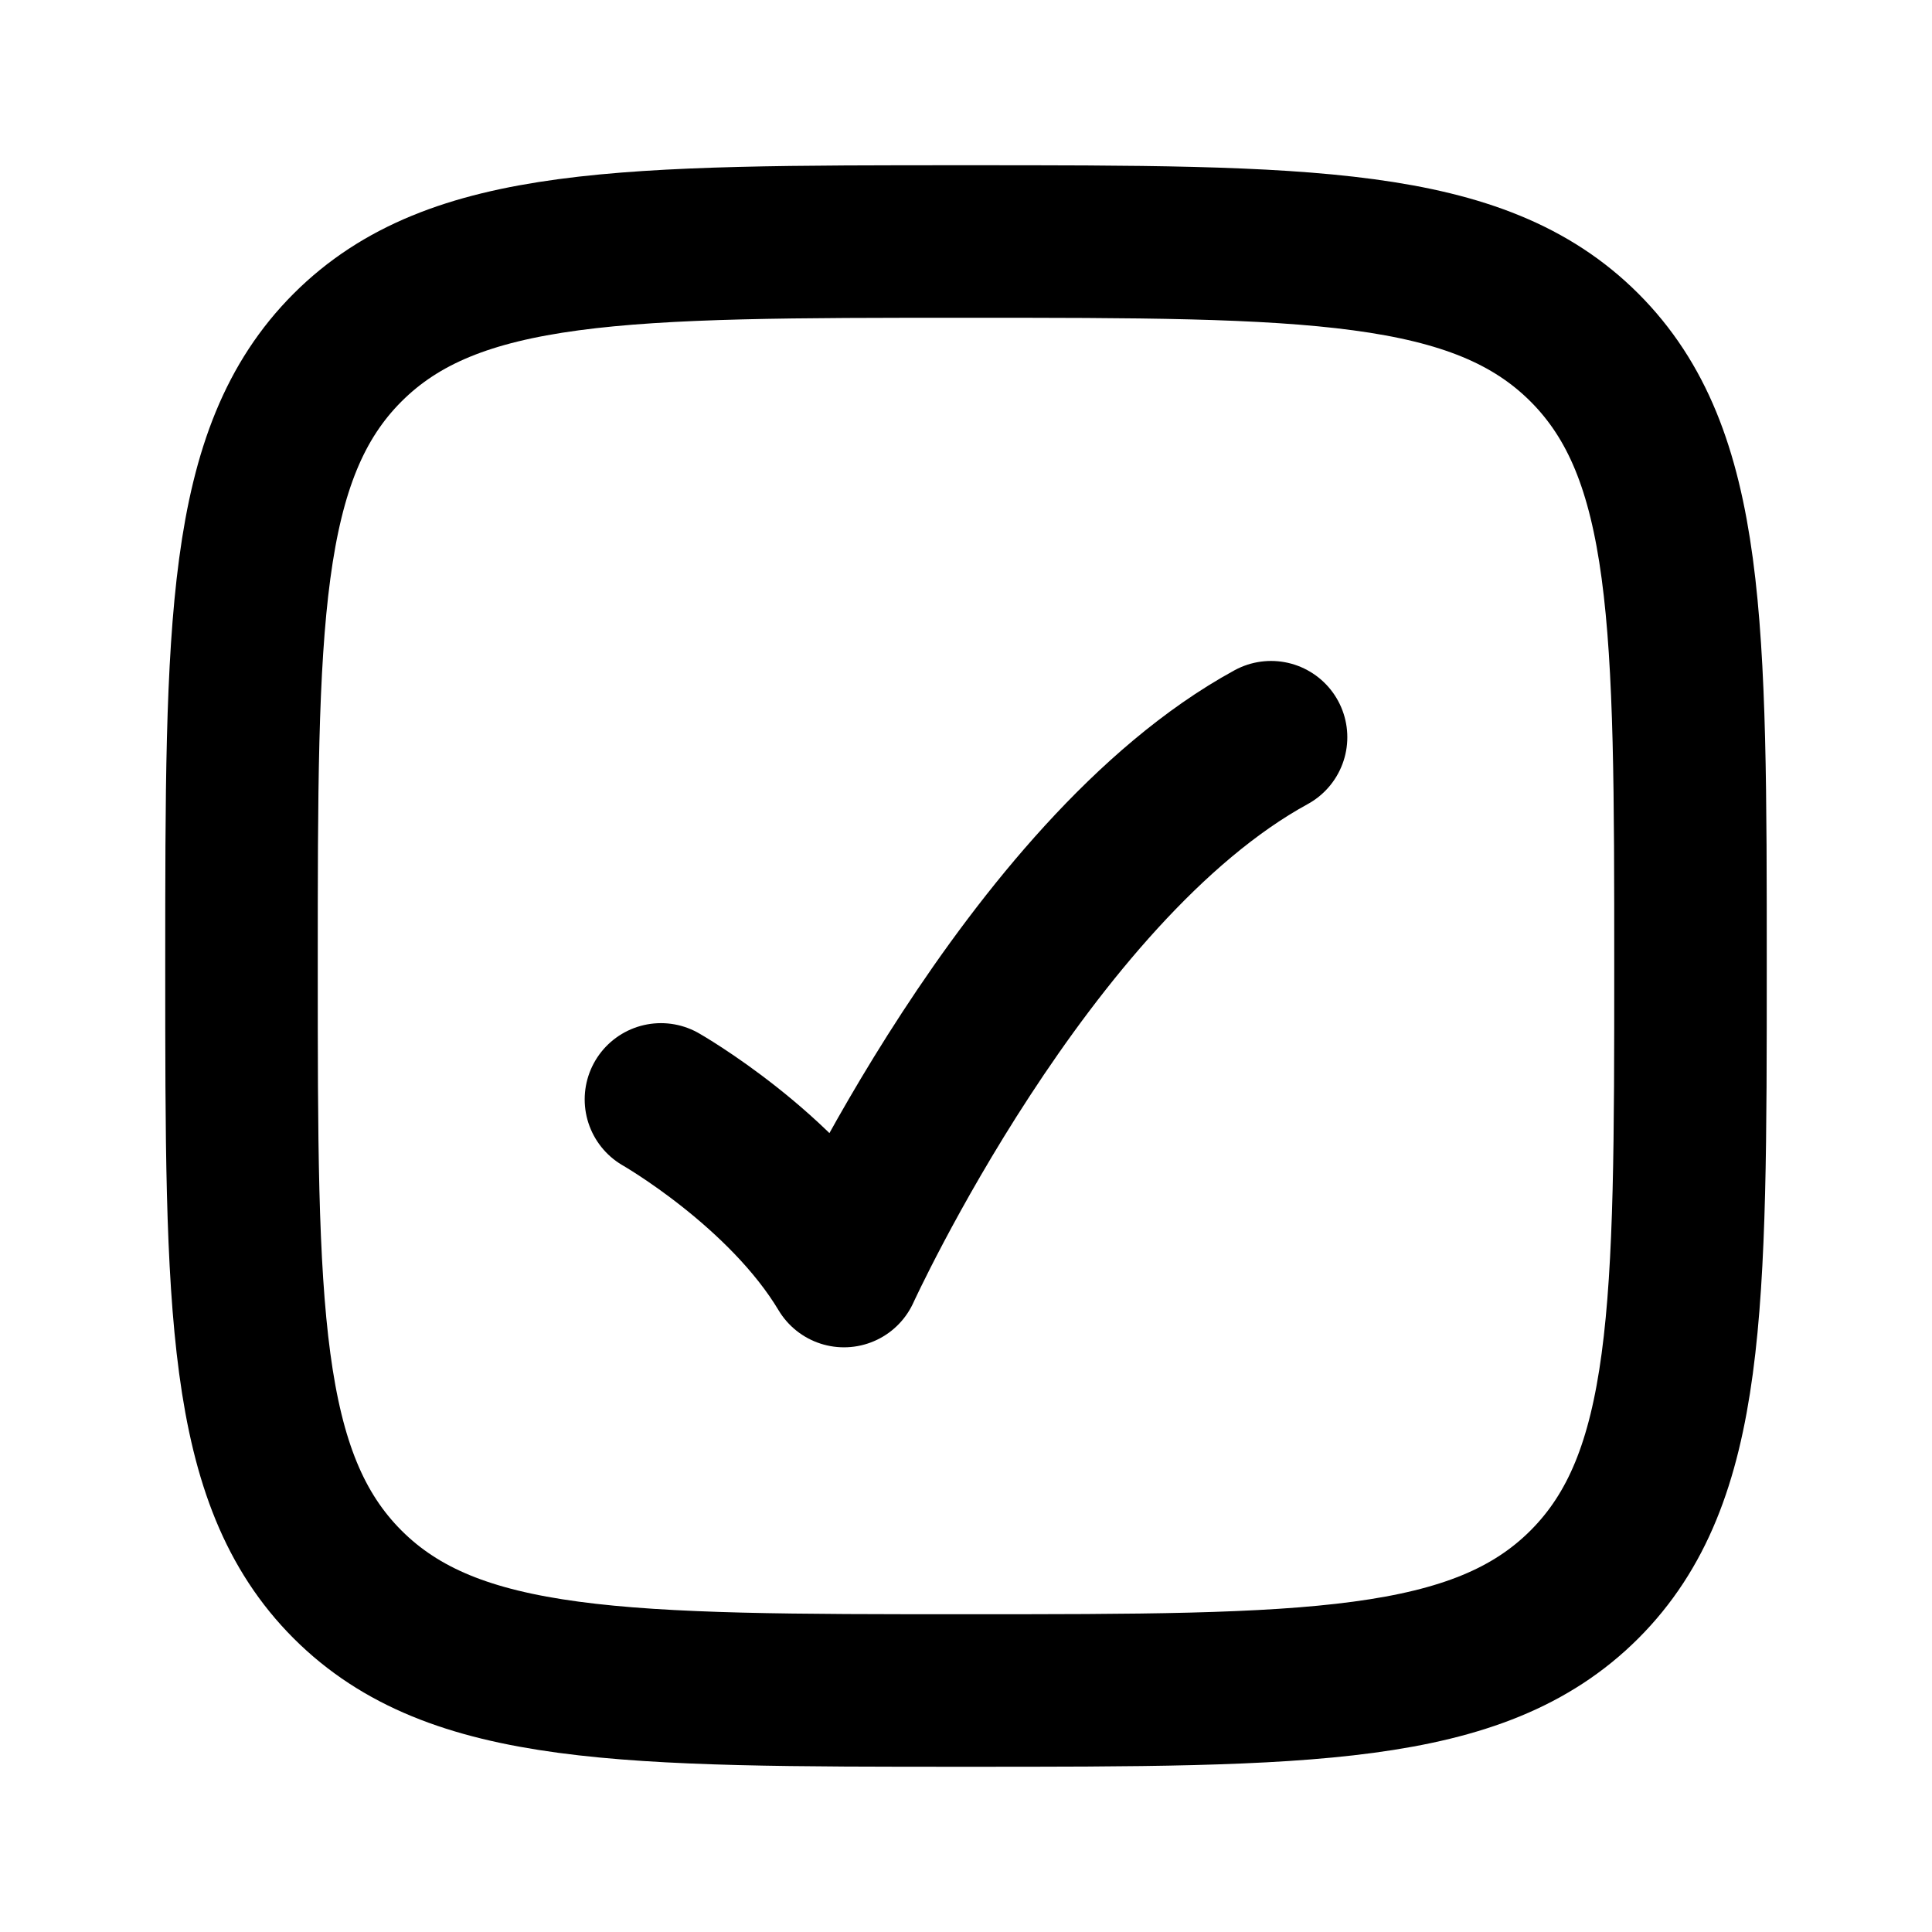 <svg width="19" height="19" viewBox="0 0 19 19" fill="none" xmlns="http://www.w3.org/2000/svg">
<path d="M2.375 9.5C2.375 6.141 2.375 4.462 3.418 3.418C4.462 2.375 6.141 2.375 9.5 2.375C12.859 2.375 14.538 2.375 15.582 3.418C16.625 4.462 16.625 6.141 16.625 9.5C16.625 12.859 16.625 14.538 15.582 15.582C14.538 16.625 12.859 16.625 9.5 16.625C6.141 16.625 4.462 16.625 3.418 15.582C2.375 14.538 2.375 12.859 2.375 9.5Z" stroke="currentColor" stroke-width="1.5"/>
<path d="M6.5 10.812C6.5 10.812 7.7 11.497 8.3 12.5C8.3 12.5 10.1 8.562 12.5 7.25" stroke="currentColor" stroke-width="1.5" stroke-linecap="round" stroke-linejoin="round"/>
</svg>
